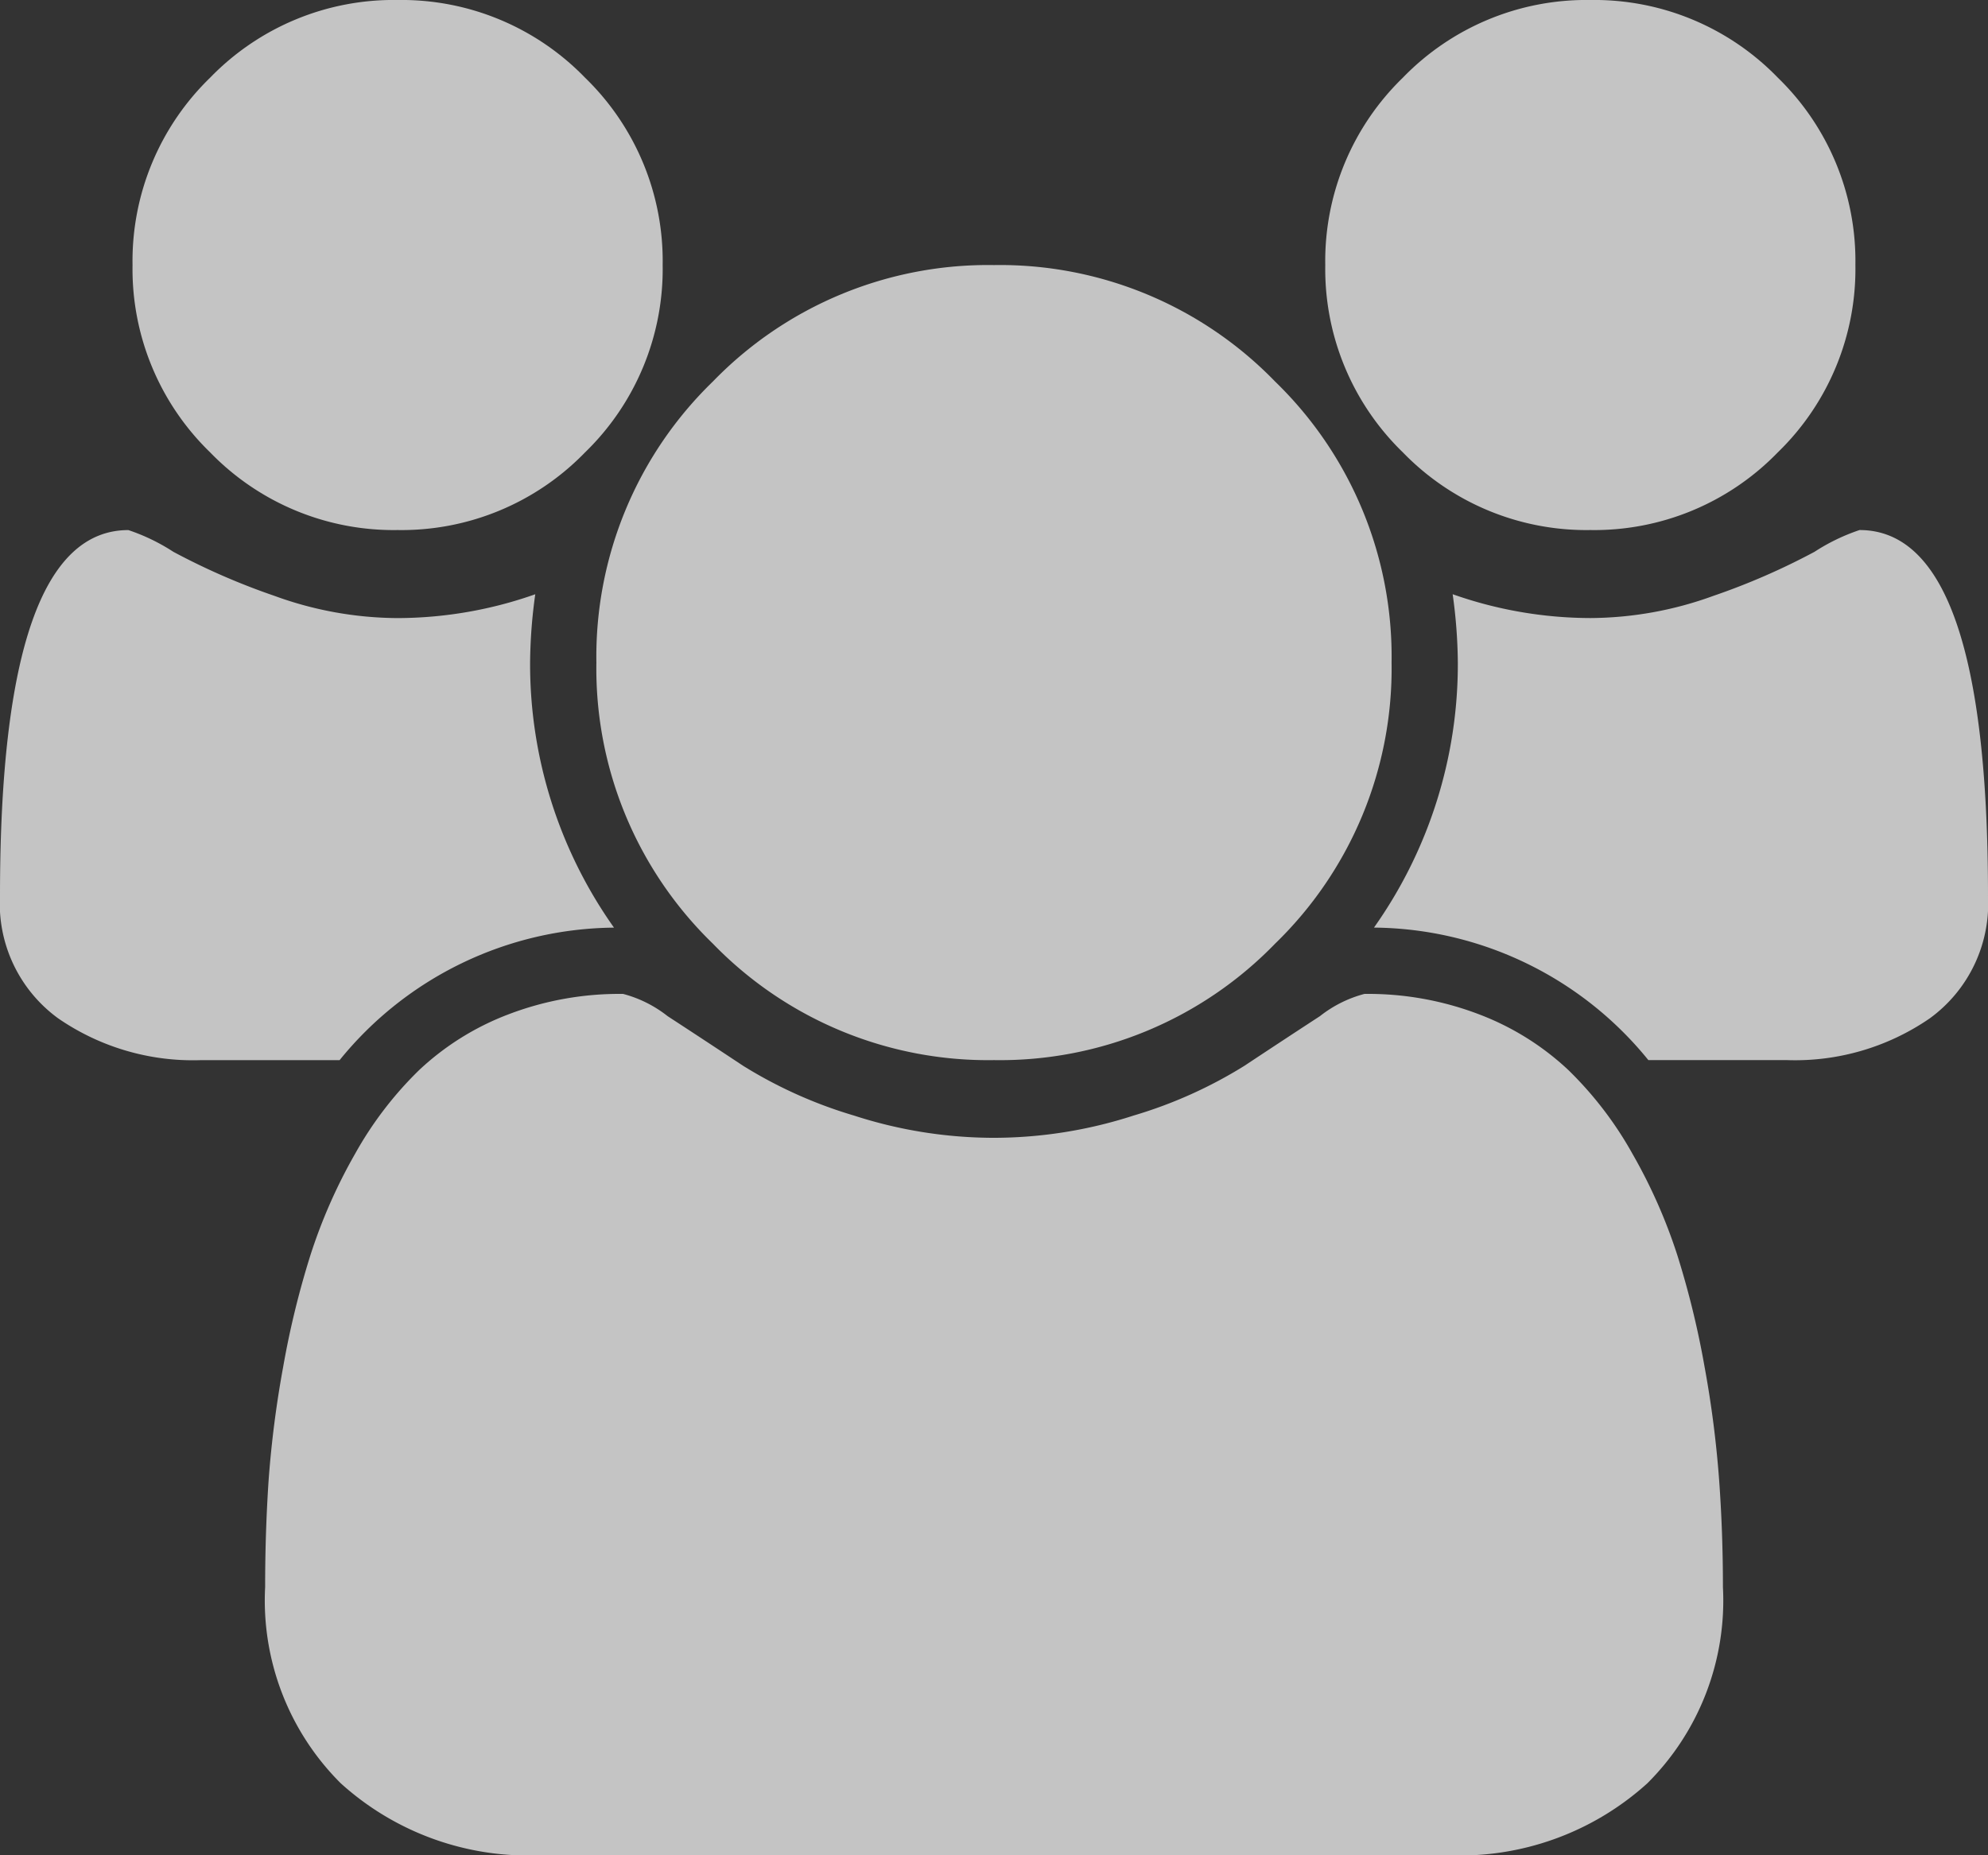 <svg xmlns="http://www.w3.org/2000/svg" width="56.895" height="53.102" viewBox="0 0 56.895 53.102">
  <rect x="0" y="0" width="56.895" height="53.102" fill="#333333" stroke="none"/>
  <g id="group" transform="translate(0 1536)">
    <path id="path3041" d="M17.572-1509.449a10.217,10.217,0,0,0-7.853,3.793H5.749a6.793,6.793,0,0,1-4.089-1.2A4.06,4.06,0,0,1,0-1510.368q0-10.46,3.674-10.46a5.653,5.653,0,0,1,1.289.623,19.557,19.557,0,0,0,2.889,1.259,10.4,10.4,0,0,0,3.526.637,11.905,11.905,0,0,0,3.941-.682,14.775,14.775,0,0,0-.148,1.956A13.047,13.047,0,0,0,17.572-1509.449Zm31.737,18.876a7.385,7.385,0,0,1-2.163,5.615A7.992,7.992,0,0,1,41.4-1482.9H15.5a7.992,7.992,0,0,1-5.749-2.059,7.385,7.385,0,0,1-2.163-5.615q0-1.571.1-3.067a30.173,30.173,0,0,1,.415-3.23,25.117,25.117,0,0,1,.785-3.215,15.244,15.244,0,0,1,1.274-2.889,10.424,10.424,0,0,1,1.837-2.4,7.735,7.735,0,0,1,2.534-1.585,8.9,8.9,0,0,1,3.3-.592,3.493,3.493,0,0,1,1.274.637q.978.637,2.163,1.422a12.976,12.976,0,0,0,3.171,1.423,13.02,13.02,0,0,0,4,.637,13.02,13.02,0,0,0,4-.637,12.975,12.975,0,0,0,3.171-1.423q1.185-.785,2.163-1.422a3.493,3.493,0,0,1,1.274-.637,8.9,8.9,0,0,1,3.3.592,7.735,7.735,0,0,1,2.534,1.585,10.424,10.424,0,0,1,1.837,2.4A15.244,15.244,0,0,1,48-1500.085a25.116,25.116,0,0,1,.785,3.215,30.173,30.173,0,0,1,.415,3.23Q49.309-1492.144,49.309-1490.573Zm-30.344-37.841a7.308,7.308,0,0,1-2.222,5.363,7.309,7.309,0,0,1-5.364,2.222,7.309,7.309,0,0,1-5.364-2.222,7.308,7.308,0,0,1-2.222-5.363,7.308,7.308,0,0,1,2.222-5.364A7.309,7.309,0,0,1,11.379-1536a7.309,7.309,0,0,1,5.364,2.223A7.308,7.308,0,0,1,18.965-1528.414Zm20.861,11.379a10.964,10.964,0,0,1-3.334,8.045,10.964,10.964,0,0,1-8.045,3.333,10.964,10.964,0,0,1-8.045-3.333,10.964,10.964,0,0,1-3.334-8.045,10.963,10.963,0,0,1,3.334-8.045,10.962,10.962,0,0,1,8.045-3.333,10.962,10.962,0,0,1,8.045,3.333A10.963,10.963,0,0,1,39.826-1517.035Zm17.068,6.667a4.06,4.06,0,0,1-1.659,3.511,6.793,6.793,0,0,1-4.089,1.2H47.175a10.217,10.217,0,0,0-7.853-3.793,13.047,13.047,0,0,0,2.4-7.586,14.775,14.775,0,0,0-.148-1.956,11.905,11.905,0,0,0,3.941.682,10.4,10.4,0,0,0,3.526-.637,19.557,19.557,0,0,0,2.889-1.259,5.653,5.653,0,0,1,1.289-.623Q56.895-1520.828,56.895-1510.368ZM53.1-1528.414a7.308,7.308,0,0,1-2.222,5.363,7.309,7.309,0,0,1-5.364,2.222,7.309,7.309,0,0,1-5.364-2.222,7.308,7.308,0,0,1-2.222-5.363,7.308,7.308,0,0,1,2.222-5.364A7.309,7.309,0,0,1,45.516-1536a7.309,7.309,0,0,1,5.364,2.223A7.308,7.308,0,0,1,53.1-1528.414Z" transform="translate(0 0)" fill="rgba(255,255,255,0.71)"/>
  </g>
</svg>
